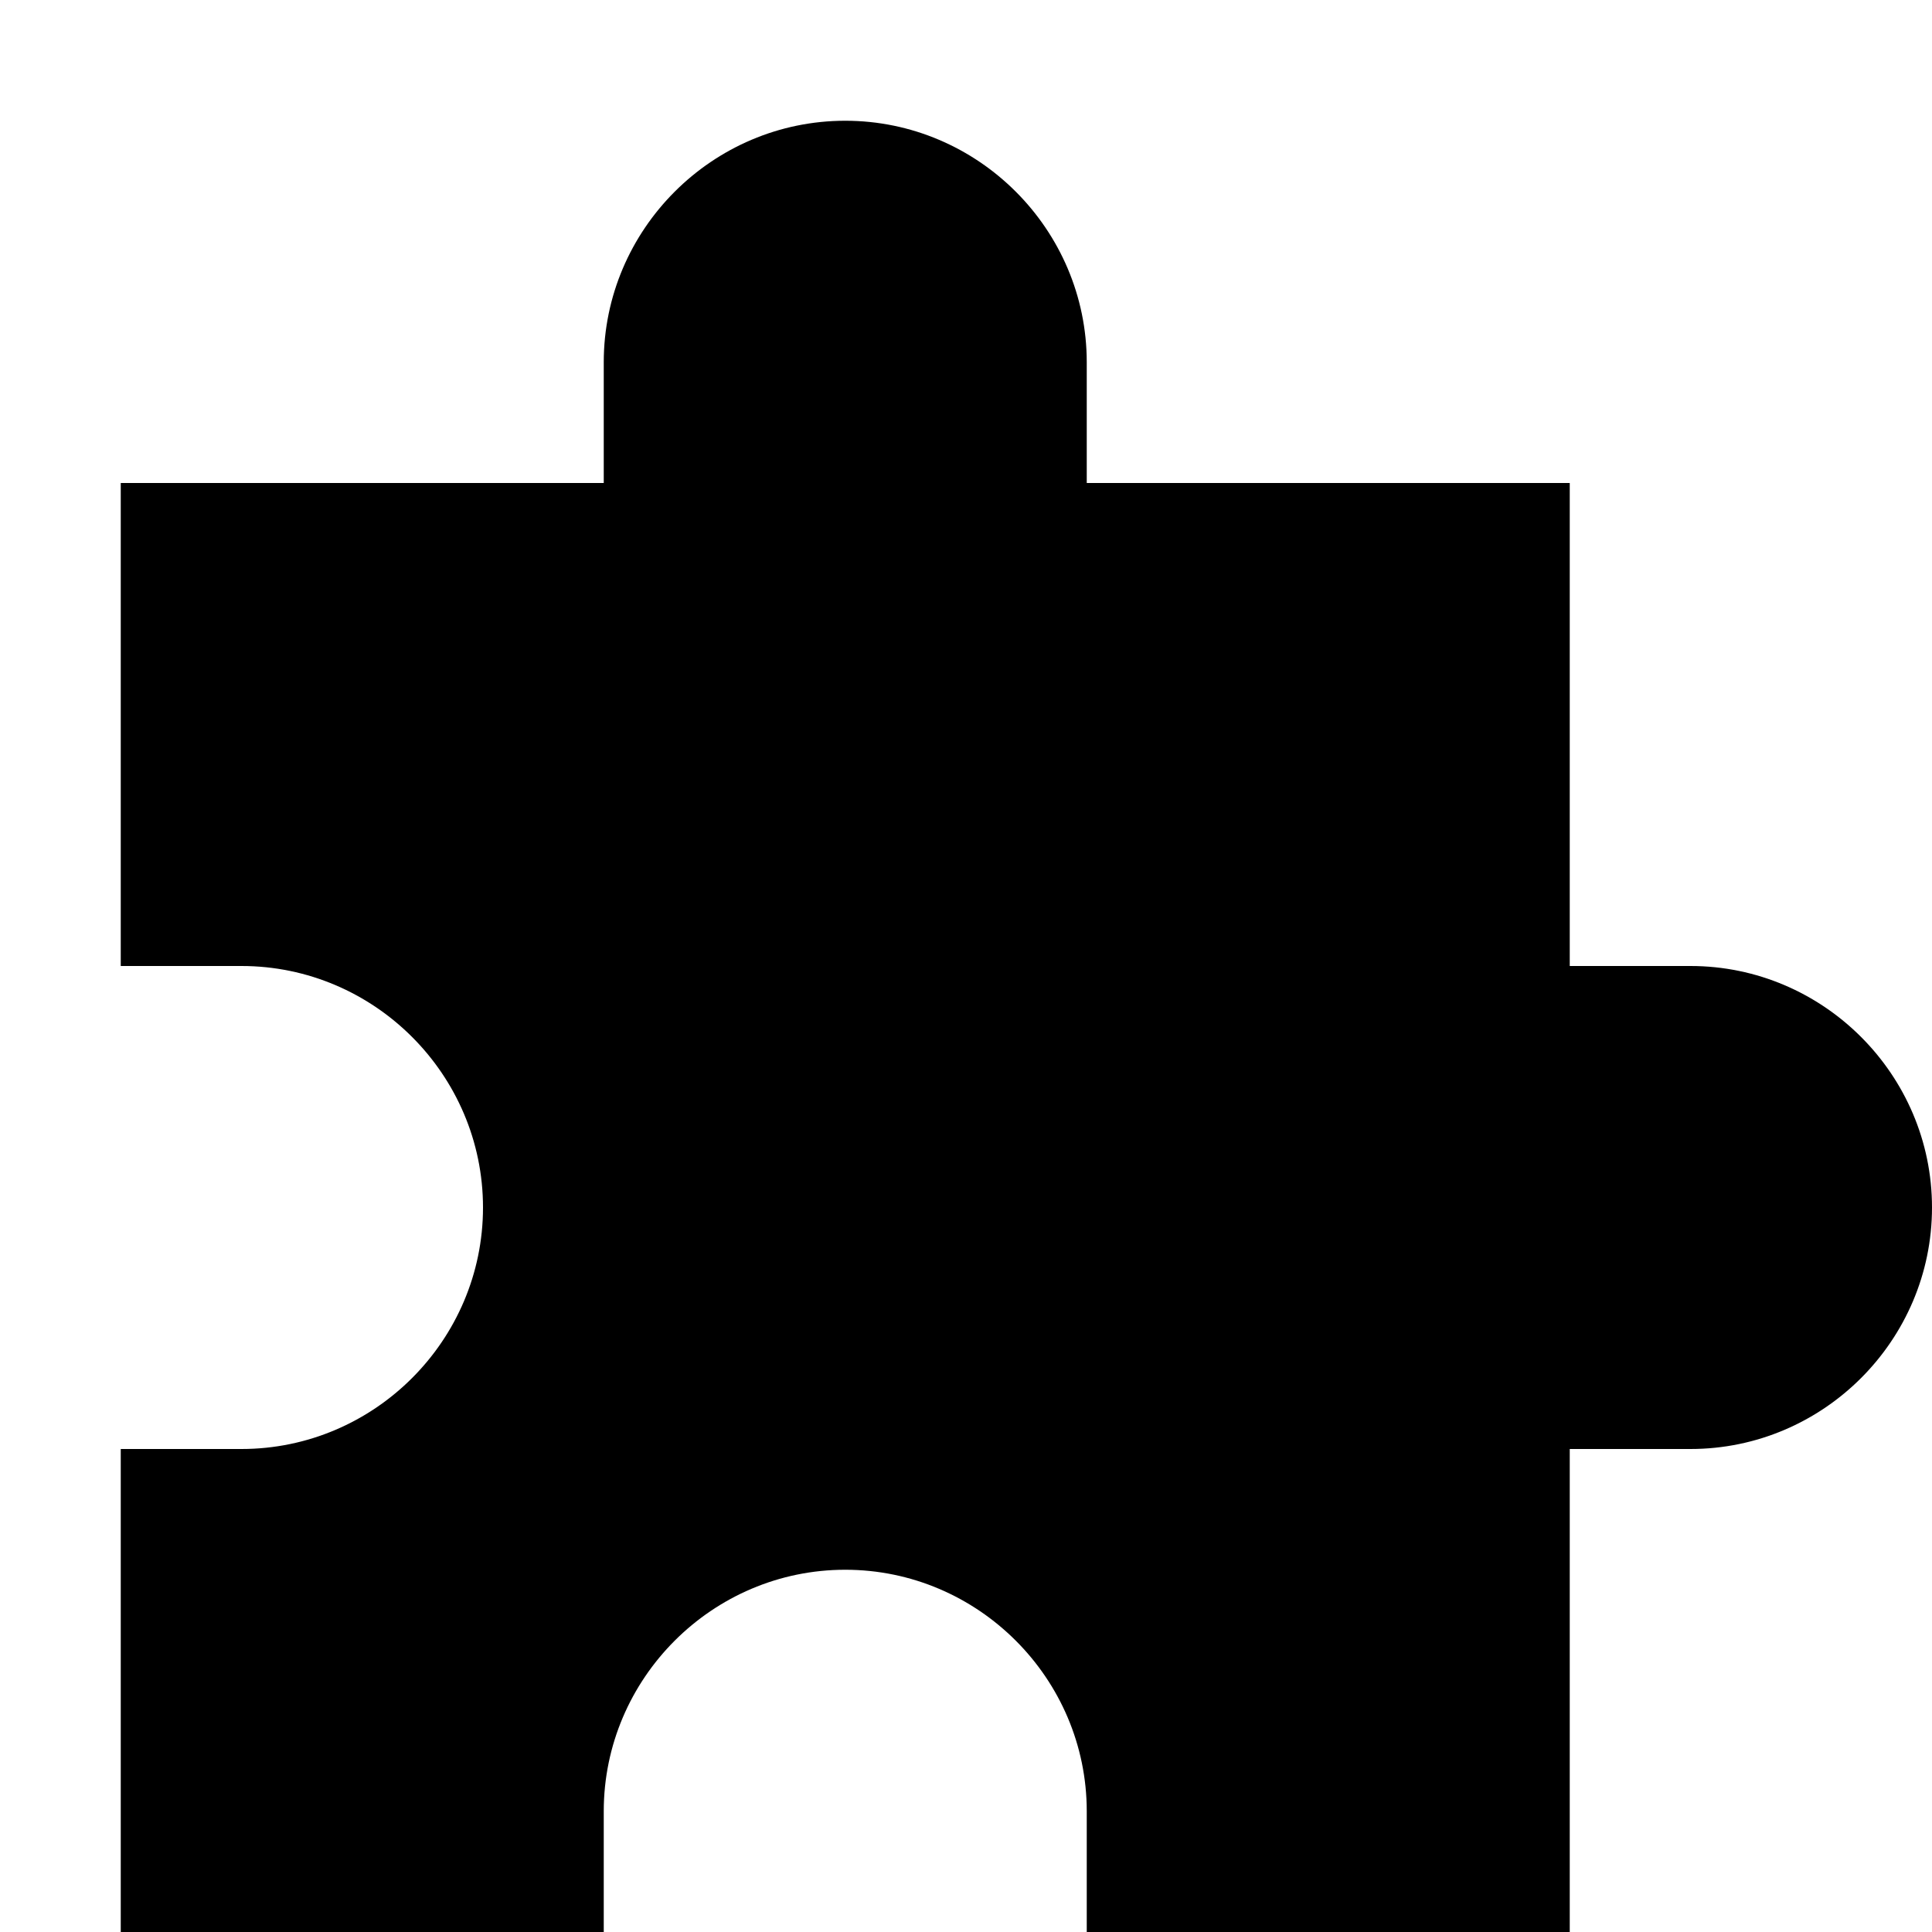 <?xml version="1.0" encoding="utf-8"?>
<!-- Generator: Adobe Illustrator 22.1.0, SVG Export Plug-In . SVG Version: 6.00 Build 0)  -->
<svg version="1.1" id="Layer_1" xmlns="http://www.w3.org/2000/svg" xmlns:xlink="http://www.w3.org/1999/xlink" x="0px" y="0px"
	 width="16px" height="16px" viewBox="0 0 16 16" style="enable-background:new 0 0 16 16;" xml:space="preserve">
<style type="text/css">
	.st0{fill:#2E3F58;}
</style>
<path  d="M14,8h-1V4H9V3c0-1.1-0.9-2-2-2S5,1.9,5,3v1H1v4h1c1.1,0,2,0.9,2,2s-0.9,2-2,2H1v4h4v-1c0-1.1,0.9-2,2-2
	s2,0.9,2,2v1h4v-4h1c1.1,0,2-0.9,2-2S15.1,8,14,8z"/>
</svg>

